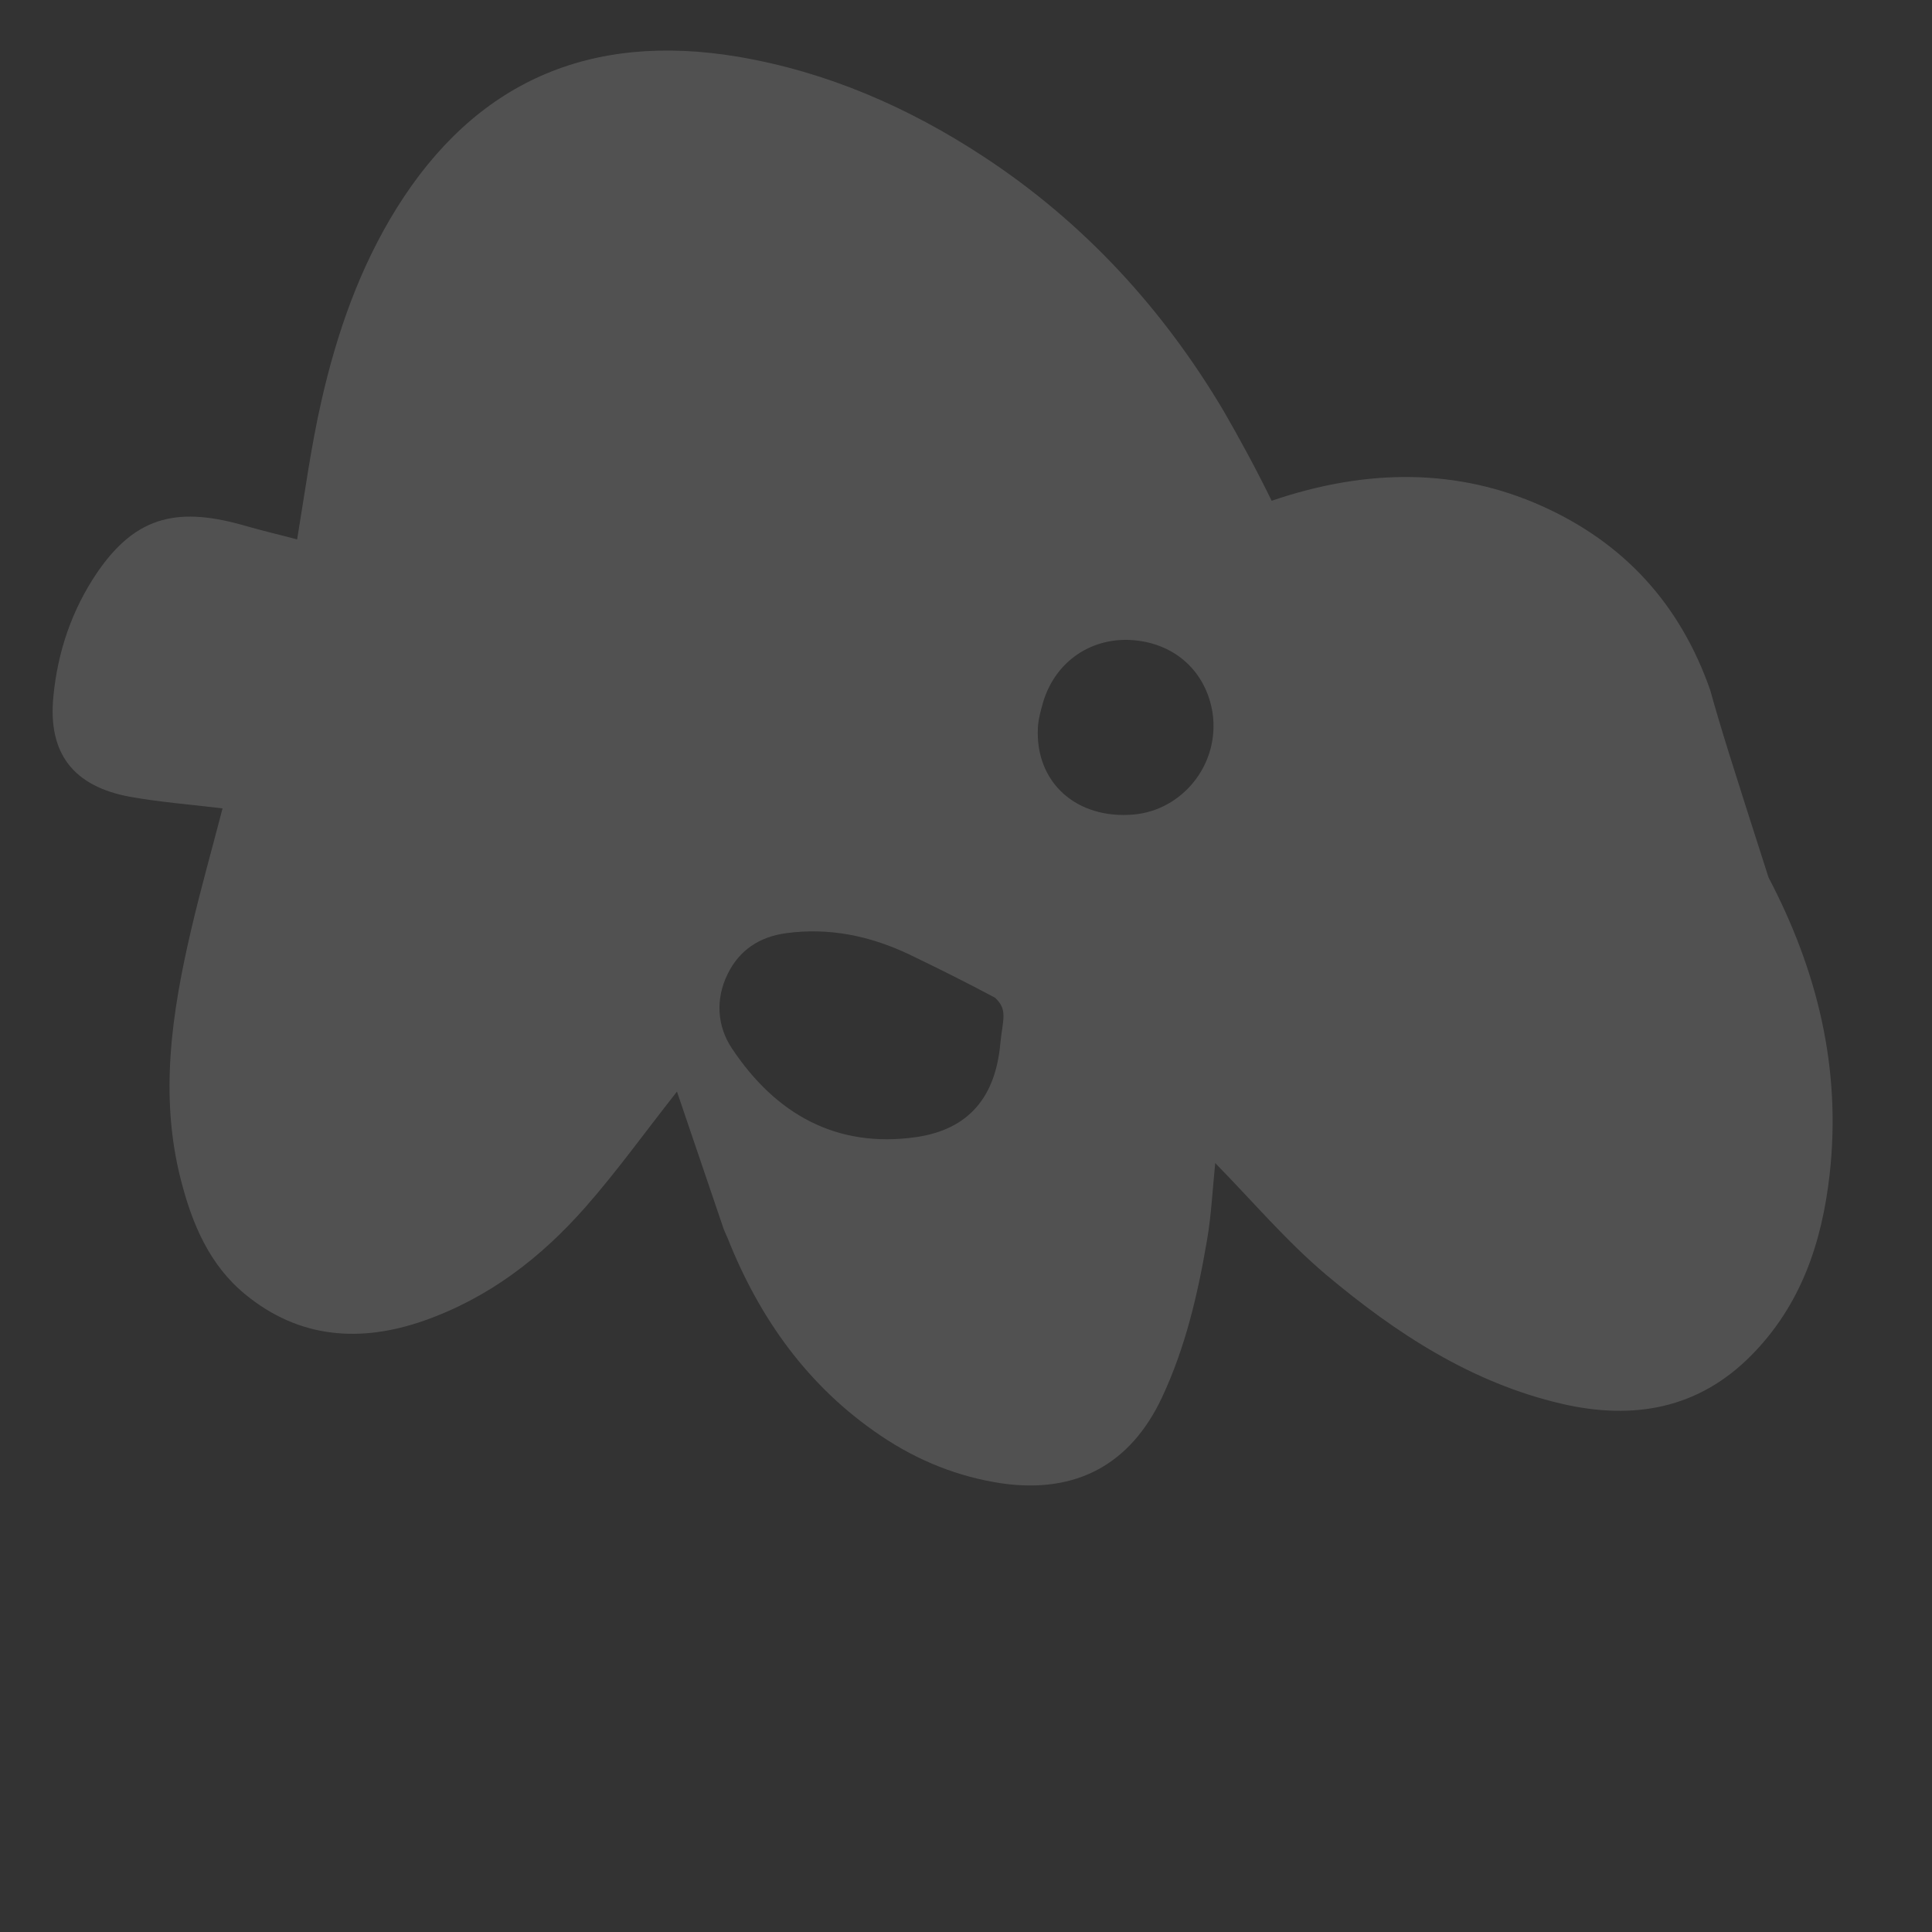 <svg width="500" height="500" viewBox="0 0 500 500" xmlns="http://www.w3.org/2000/svg">
  <rect x="0" y="0" width="500" height="500" fill="#333333" stroke="none"/>
  <path d="M442.6,178.6c-7.8-22.3-22.4-38.2-43.7-47.7c-21.3-9.5-44.6-9.9-69.8-1.3c-4-8.2-8.2-15.9-12.4-23.2
    c-15.6-26.3-36.1-48.8-62.2-65.9c-19.5-12.8-40.5-21.9-63.4-25.8c-38.6-6.5-68.1,6.6-88.4,39.1c-9.6,15.4-15.5,32.3-19.5,49.9
    c-2.7,11.8-4.3,23.8-6.3,35.9c-4.5-1.2-8.8-2.2-13-3.4c-17.4-5.1-28.5-3-38.7,11.9c-6.6,9.7-10.3,20.6-11.4,32.3
    c-1.4,14.7,5.3,23.1,19.8,25.8c7.8,1.4,15.7,2,24,3c-2.8,10.8-5.7,21-8.1,31.3c-5,21.4-8.3,43-2.7,64.8
    c2.9,11.4,7.4,22.1,16.7,29.7c14,11.5,29.9,12.5,46.2,6.8c16.8-5.9,30.3-16.3,41.9-29.5c8-9.1,15.1-19,23.6-29.8
    c4.3,12.7,8.2,24.1,12.1,35.6c0.3,0.8,0.7,1.6,1,2.3c8.2,20.7,20.8,38.5,39.7,51.2c9.5,6.4,19.9,10.6,31.3,12.3
    c19.1,2.7,33.2-4.8,41.4-22.2c6.1-13,9.3-26.8,11.7-40.9c1.1-6.4,1.4-13,2.1-19.8c9.7,9.9,18.4,20.2,28.7,28.9
    c18.1,15.2,37.7,28,61,33.4c18.6,4.3,35.4,1.3,49.1-12.6c12.8-13,18.2-29.1,20.2-46.7c3.1-27.5-3.2-52.9-15.8-76.9
    C448.1,197.2,445.2,188,442.6,178.6z M258.9,269.9c-1.2,13.7-7.9,22.4-21.9,24.4c-20.6,2.9-36.3-6-47.6-23
    c-3.8-5.7-4.3-12.7-1.1-19.2c3-6.2,8.3-9.7,15.2-10.6c11.1-1.5,21.7,0.7,31.8,5.5c7.5,3.6,14.9,7.3,22.2,11.2
    C260.9,261.3,259.5,263.9,258.9,269.9z M293.4,210.8c-14.8,1.3-25.5-8.3-24.8-22.4c0.1-2.2,0.7-4.3,1.3-6.5
    c3.2-10.9,12.8-17.2,23.7-16.2c10.7,1,18.5,8.2,20.2,18.7C315.8,197.9,305.9,209.7,293.4,210.8z" fill="white" opacity="0.15"/>
</svg> 